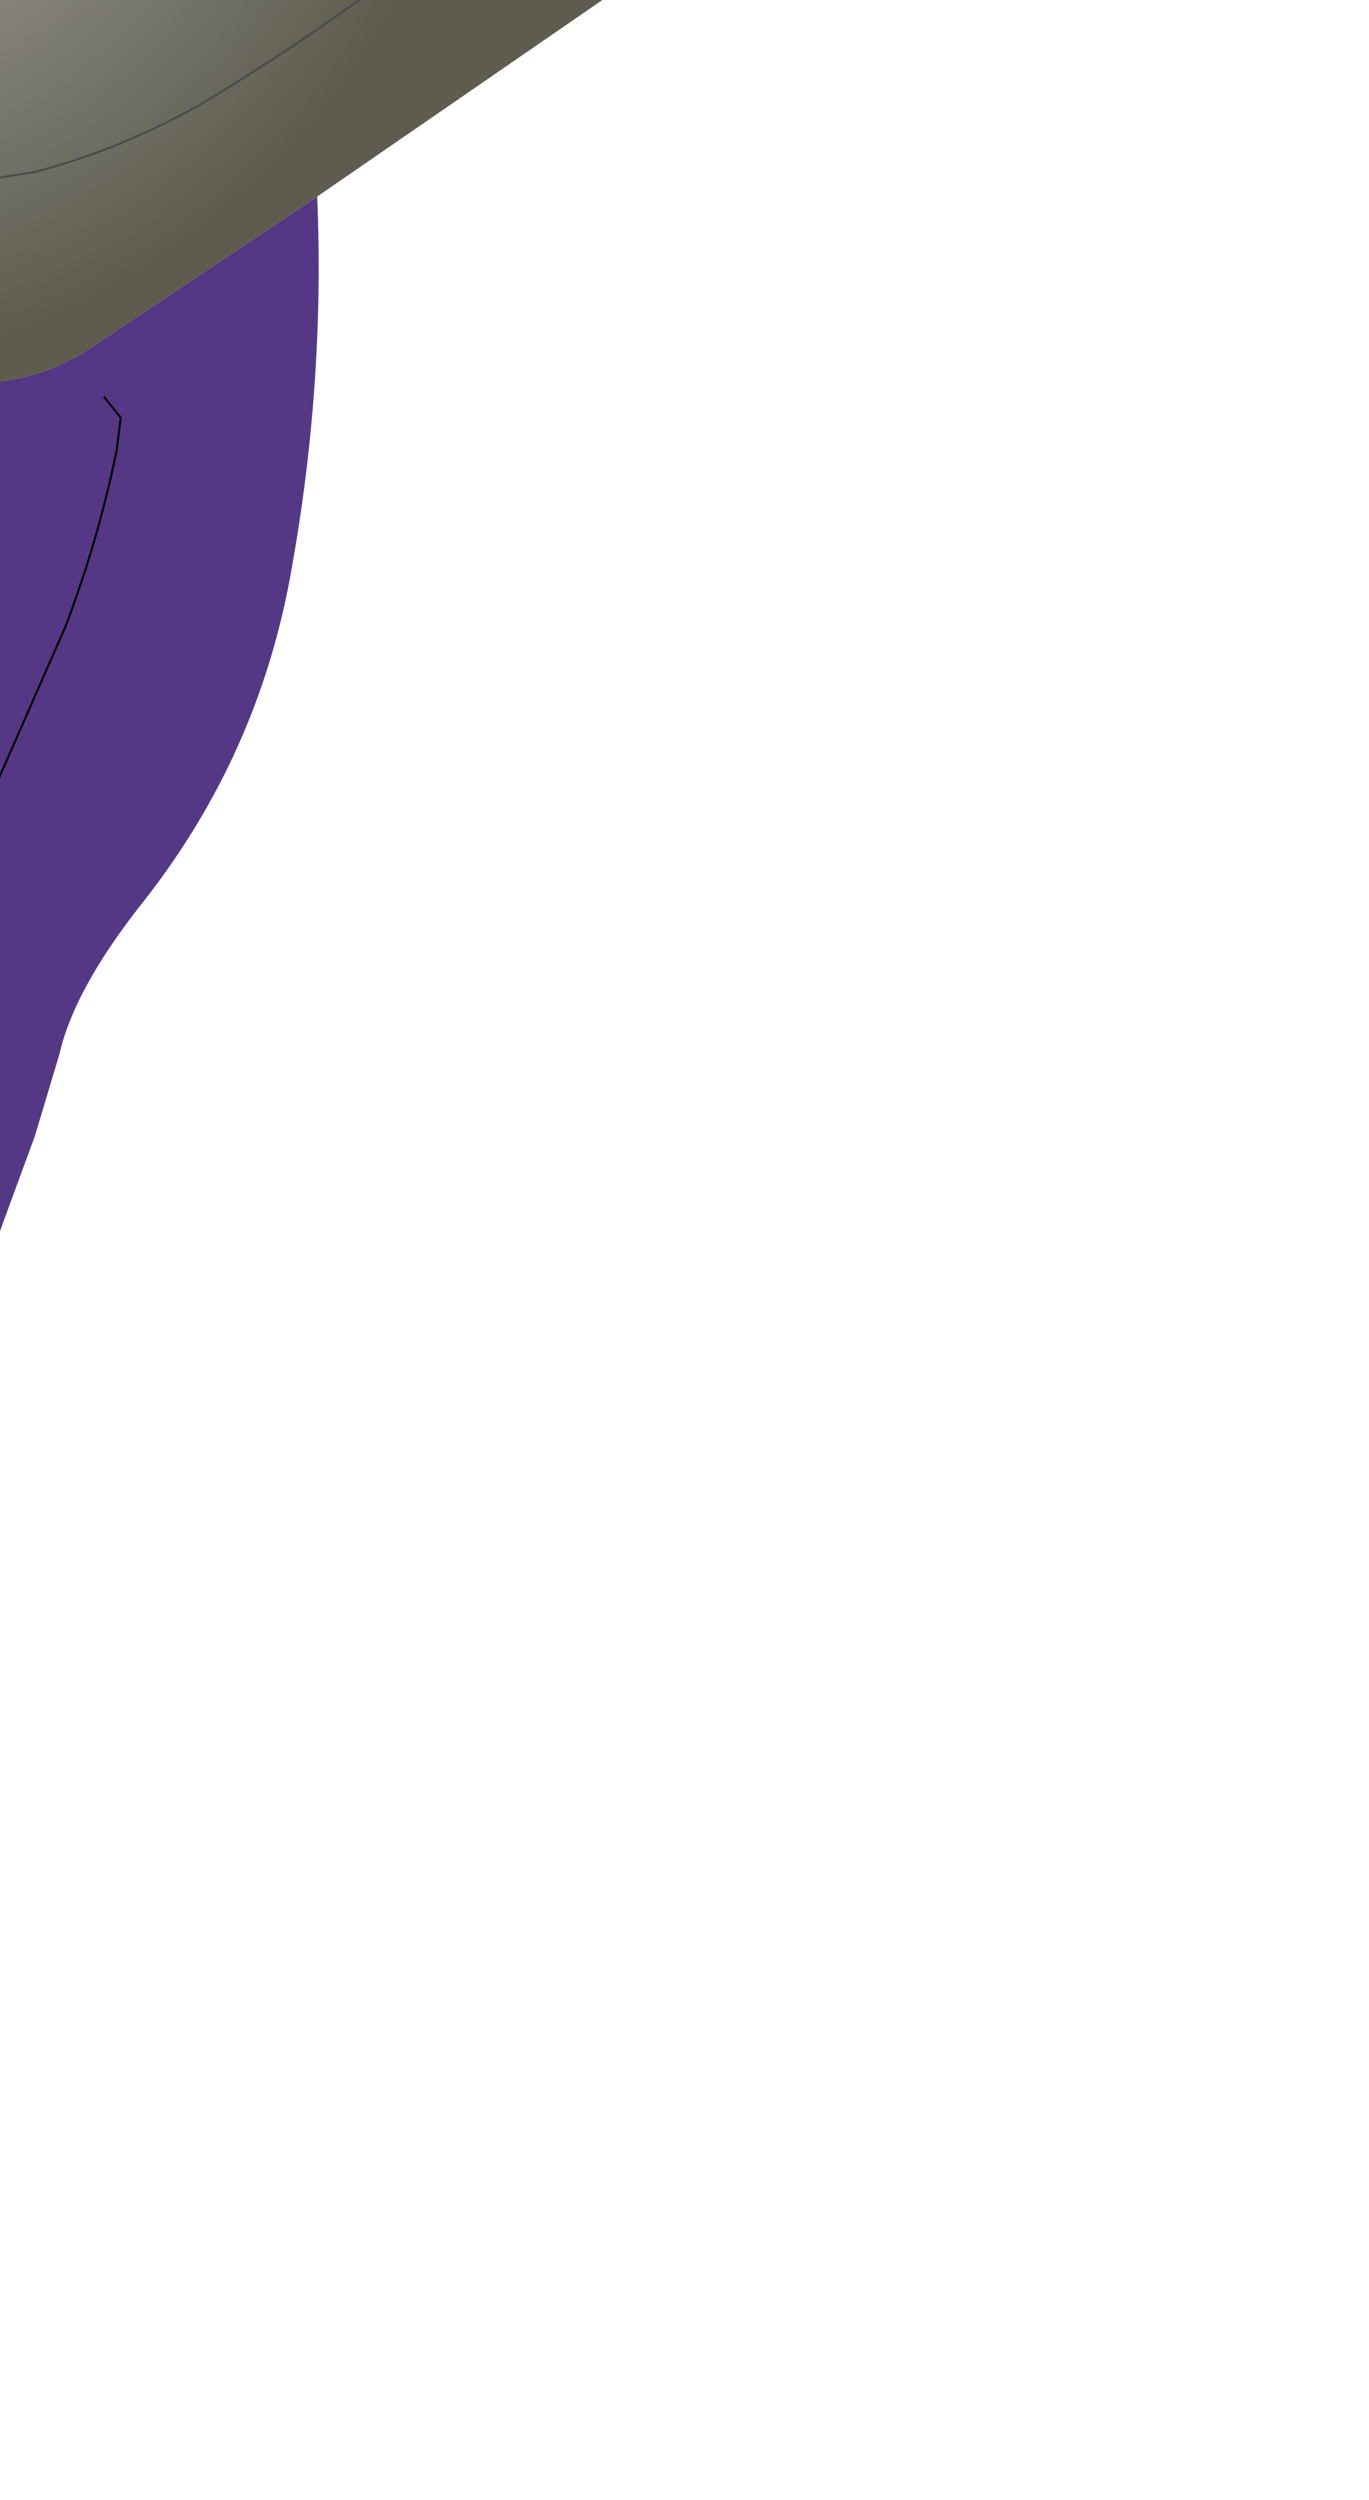 <?xml version="1.0" encoding="UTF-8" standalone="no"?>
<svg xmlns:xlink="http://www.w3.org/1999/xlink" height="61.05px" width="33.45px" xmlns="http://www.w3.org/2000/svg">
  <g transform="matrix(1.0, 0.0, 0.0, 1.0, 0.0, 0.0)">
    <path d="M2.55 -13.0 L2.5 -13.15 2.45 -13.05 2.55 -13.0 2.8 -6.3 Q1.75 -5.6 0.3 -5.5 L-0.75 -6.05 Q-1.25 -6.45 -1.4 -7.05 -2.65 -11.85 -1.6 -16.7 -2.65 -11.85 -1.4 -7.05 -1.25 -6.45 -0.75 -6.05 L0.3 -5.5 Q1.75 -5.6 2.8 -6.3 L2.55 -13.0 M-6.95 -15.45 L-6.05 -16.1 Q-4.0 -17.35 -1.6 -16.7 L-1.2 -25.6 -0.45 -25.1 2.5 -13.15 3.65 -14.55 Q5.8 -17.35 7.25 -20.75 8.85 -24.45 9.55 -28.3 L9.6 -23.5 9.25 -18.9 Q8.6 -14.25 6.25 -10.25 L9.65 -8.45 Q13.8 -12.45 15.75 -17.8 16.45 -14.05 15.2 -10.55 14.35 -8.25 12.2 -6.4 L13.05 -4.8 13.25 -4.35 13.5 -3.95 16.15 -3.8 16.75 -1.4 7.75 4.8 2.05 8.6 Q0.3 9.65 -1.65 9.2 -7.85 7.85 -11.15 2.5 -11.7 1.5 -12.35 0.65 L-12.45 0.55 -14.35 -1.2 Q-16.05 -2.4 -16.7 -4.3 L-16.05 -5.05 Q-14.95 -6.3 -13.4 -6.2 L-12.9 -7.95 Q-15.1 -10.4 -15.05 -13.8 L-15.0 -14.8 Q-14.85 -11.35 -11.7 -10.3 L-10.4 -11.9 -10.4 -11.95 -8.5 -10.45 -6.85 -11.7 -6.95 -15.45 -6.85 -11.7 -8.5 -10.45 -10.4 -11.95 Q-11.05 -16.45 -10.95 -20.7 -10.85 -25.3 -9.25 -29.5 -8.4 -27.4 -8.15 -25.1 L-6.95 -15.45 M-11.2 -4.3 L-8.45 0.7 Q-7.35 2.45 -5.8 3.65 L-4.5 4.3 -2.6 4.75 0.85 4.2 Q2.95 3.65 4.9 2.55 8.9 0.15 12.55 -2.95 8.9 0.15 4.9 2.55 2.95 3.65 0.85 4.2 L-2.6 4.75 -4.5 4.3 -5.8 3.65 Q-7.35 2.45 -8.45 0.7 L-11.2 -4.3 M-10.4 -6.75 L-9.5 -8.2 -8.35 -8.1 -5.75 -4.0 Q-4.35 -1.8 -1.95 -0.5 L-0.85 -1.35 Q0.65 -2.3 2.3 -2.15 0.65 -2.3 -0.85 -1.35 L-1.95 -0.5 Q-4.35 -1.8 -5.75 -4.0 L-8.35 -8.1 -9.5 -8.2 -10.4 -6.75" fill="url(#gradient0)" fill-rule="evenodd" stroke="none"/>
    <path d="M-12.35 0.65 Q-11.7 1.5 -11.15 2.5 -7.85 7.85 -1.65 9.2 0.3 9.65 2.05 8.6 L7.75 4.8 Q7.95 9.55 7.05 14.3 6.2 18.65 3.4 22.15 1.8 24.2 1.45 25.75 L0.85 27.75 -0.05 30.2 Q-0.9 31.15 -2.5 31.45 L-5.55 31.5 Q-6.95 31.35 -7.8 30.15 -8.7 28.9 -9.75 28.35 -11.85 26.15 -12.3 23.05 L-13.2 16.7 -13.65 11.4 Q-13.8 7.4 -13.35 3.3 L-12.95 1.55 -12.35 0.65 M2.55 9.7 L2.95 10.2 2.85 11.0 Q2.4 13.2 1.6 15.3 L-0.2 19.4 -1.75 22.65 -0.2 19.4 1.6 15.3 Q2.4 13.2 2.85 11.0 L2.95 10.2 2.55 9.7 M-2.35 15.6 L-6.5 14.95 -6.65 12.95 -6.35 12.65 -5.45 11.9 -4.5 11.85 Q-3.35 11.95 -2.55 12.95 -3.35 11.95 -4.5 11.85 L-5.45 11.9 -6.35 12.65 -6.65 12.95 -6.5 14.95 -2.35 15.6 -2.25 15.75 -2.2 15.7 -2.35 15.6 M-2.55 17.25 Q-3.25 17.35 -3.0 17.9 L-2.85 18.35 -1.95 18.0 Q-1.4 16.75 -2.25 15.75 -1.4 16.75 -1.95 18.0 L-2.85 18.35 -3.0 17.9 Q-3.25 17.35 -2.55 17.25 M-6.2 19.7 L-6.3 17.85 -9.55 16.4 -9.6 16.35 Q-8.5 14.85 -6.5 14.95 L-6.3 17.85 Q-4.3 18.05 -2.9 16.4 L-2.25 15.75 -2.9 16.4 Q-4.3 18.05 -6.3 17.85 L-6.5 14.95 Q-8.5 14.85 -9.6 16.35 L-9.55 16.4 -6.3 17.85 -6.2 19.7 -6.35 19.85 -6.2 20.0 -6.2 19.7 M-9.05 12.95 L-8.3 11.9 -6.9 12.6 -6.65 12.95 -6.9 12.6 -8.3 11.9 -9.05 12.95 M-9.55 16.4 L-10.2 17.45 Q-10.05 18.9 -8.8 19.0 L-8.55 18.85 Q-8.0 18.35 -8.75 18.05 -8.0 18.35 -8.55 18.85 L-8.8 19.0 Q-10.05 18.9 -10.2 17.45 L-9.55 16.4 M-1.2 24.55 Q-2.5 24.5 -3.15 23.5 L-3.95 22.1 -4.75 20.2 -6.2 20.0 -4.75 20.2 -3.95 22.1 -3.15 23.5 Q-2.5 24.5 -1.2 24.55 M-10.95 15.1 Q-11.2 13.35 -10.95 11.6 -10.6 9.35 -9.85 7.3 -10.6 9.35 -10.95 11.6 -11.2 13.35 -10.95 15.1 M-7.15 8.1 L-6.9 12.6 -7.15 8.1 M-6.9 19.95 L-8.2 20.8 -8.95 21.9 -8.1 25.0 -8.7 25.95 -8.1 25.0 -8.95 21.9 -8.2 20.8 -6.9 19.95 M-5.8 23.2 L-6.2 20.0 -5.8 23.2" fill="#553885" fill-rule="evenodd" stroke="none"/>
    <path d="M-10.4 -11.95 L-10.4 -11.9 M-1.75 22.65 L-0.2 19.4 1.6 15.3 Q2.4 13.2 2.85 11.0 L2.95 10.2 2.55 9.7 M-2.55 12.95 Q-3.35 11.95 -4.5 11.85 L-5.45 11.9 -6.35 12.65 -6.65 12.95 -6.5 14.95 -2.35 15.6 -2.2 15.7 -2.25 15.75 Q-1.4 16.75 -1.95 18.0 L-2.85 18.35 -3.0 17.9 Q-3.25 17.35 -2.55 17.25 M-2.25 15.75 L-2.35 15.6 M-6.5 14.95 L-6.3 17.85 Q-4.3 18.05 -2.9 16.4 L-2.25 15.75 M-6.65 12.95 L-6.9 12.6 -8.3 11.9 -9.05 12.95 M-6.5 14.95 Q-8.5 14.85 -9.6 16.35 L-9.55 16.4 -6.3 17.85 -6.2 19.7 -6.2 20.0 -4.75 20.2 -3.95 22.1 -3.15 23.5 Q-2.5 24.5 -1.2 24.55 M-8.75 18.05 Q-8.0 18.35 -8.55 18.85 L-8.8 19.0 Q-10.05 18.9 -10.2 17.45 L-9.55 16.4 M-6.2 20.0 L-6.35 19.85 -6.2 19.7 M-6.2 20.0 L-5.8 23.2 M-8.7 25.95 L-8.1 25.0 -8.95 21.9 -8.2 20.8 -6.9 19.95 M-6.9 12.6 L-7.15 8.1 M-9.85 7.3 Q-10.6 9.35 -10.95 11.6 -11.2 13.35 -10.95 15.1" fill="none" stroke="#000000" stroke-linecap="round" stroke-linejoin="round" stroke-width="0.05"/>
    <path d="M2.55 -13.0 L2.8 -6.3 Q1.75 -5.6 0.3 -5.5 L-0.75 -6.05 Q-1.25 -6.45 -1.4 -7.05 -2.65 -11.85 -1.6 -16.7 M-6.95 -15.45 L-6.85 -11.7 -8.5 -10.45 -10.4 -11.95" fill="none" stroke="#666666" stroke-linecap="round" stroke-linejoin="round" stroke-width="0.05"/>
    <path d="M12.55 -2.95 Q8.9 0.15 4.9 2.55 2.95 3.65 0.85 4.2 L-2.6 4.75 -4.5 4.3 -5.8 3.65 Q-7.35 2.45 -8.45 0.7 L-11.2 -4.3 M2.3 -2.15 Q0.65 -2.3 -0.85 -1.35 L-1.95 -0.5 Q-4.35 -1.8 -5.75 -4.0 L-8.35 -8.1 -9.5 -8.2 -10.4 -6.75" fill="none" stroke="#4b4b4b" stroke-linecap="round" stroke-linejoin="round" stroke-width="0.05"/>
  </g>
  <defs>
    <radialGradient cx="0" cy="0" gradientTransform="matrix(0.021, 0.0, 0.0, 0.021, -5.5, -8.05)" gradientUnits="userSpaceOnUse" id="gradient0" r="819.2" spreadMethod="pad">
      <stop offset="0.0" stop-color="#dddcd7"/>
      <stop offset="0.294" stop-color="#9e9c96"/>
      <stop offset="1.0" stop-color="#5d5c4e"/>
    </radialGradient>
  </defs>
</svg>
